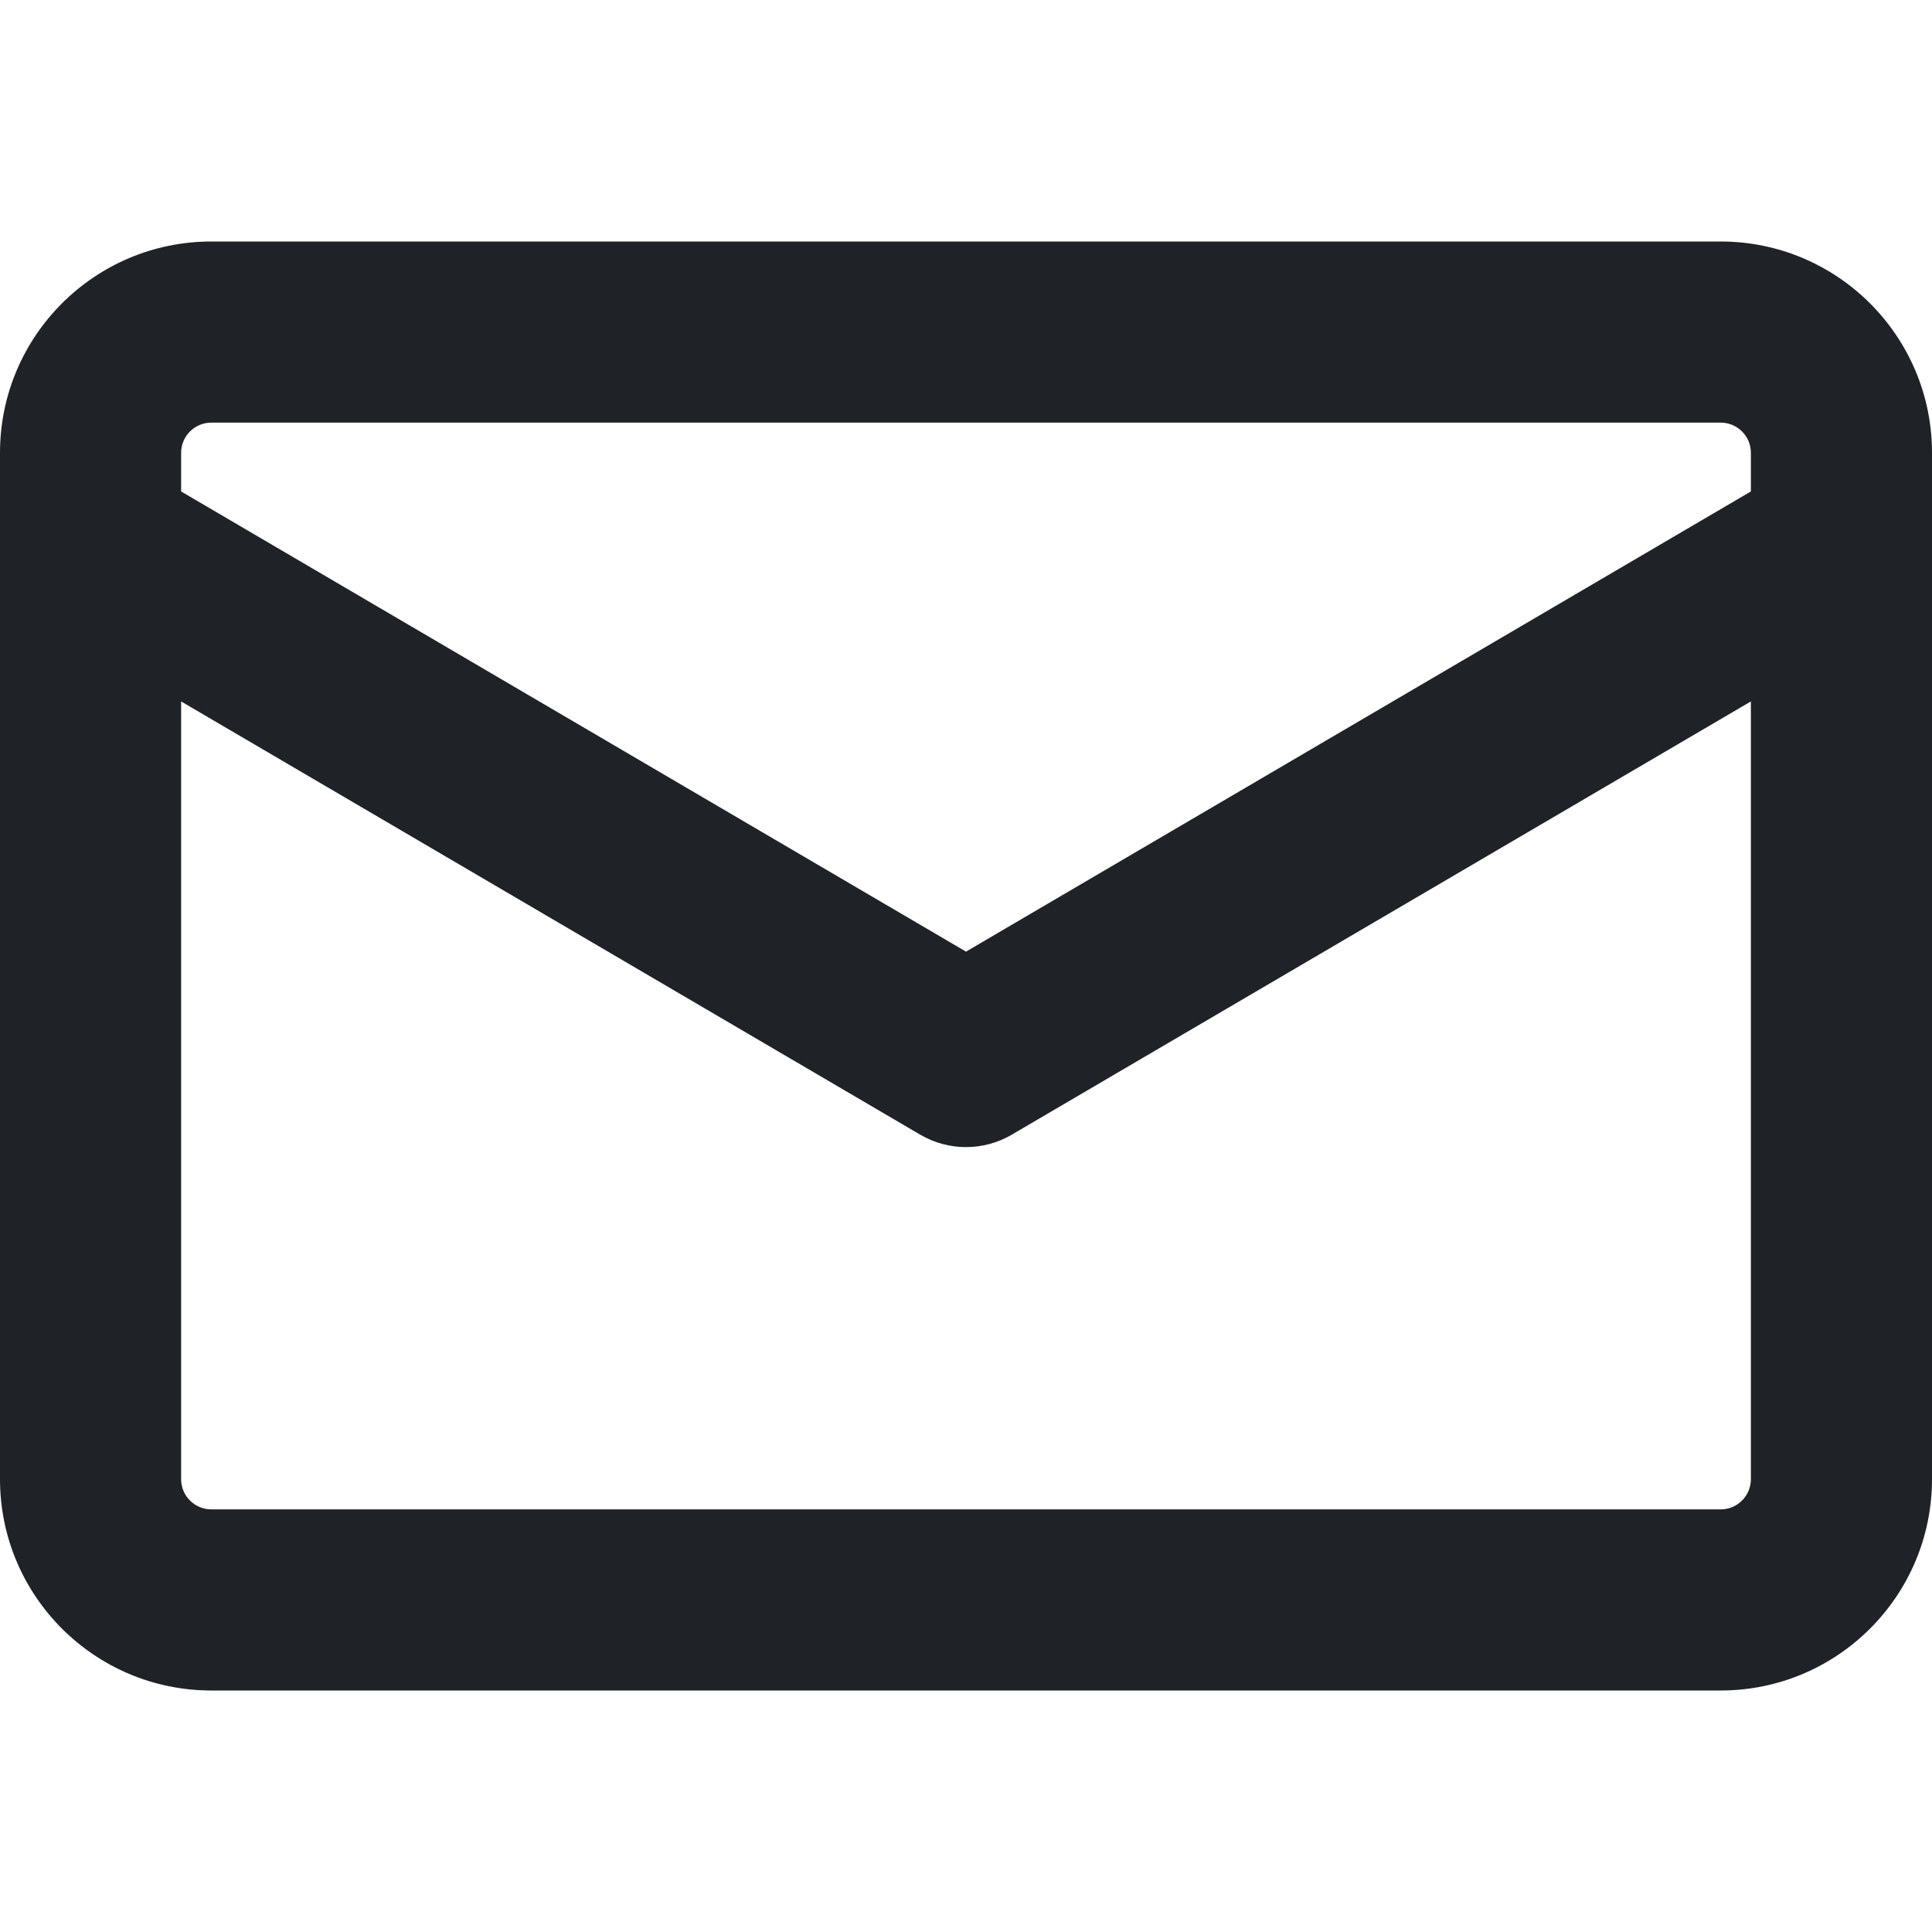 <svg width="16" height="16" viewBox="0 0 16 16" fill="none" xmlns="http://www.w3.org/2000/svg">
<g clip-path="url(#clip0_104_72)">
<path fill-rule="evenodd" clip-rule="evenodd" d="M1.75 2C0.784 2 4.49654e-09 2.784 4.49654e-09 3.75V4.486C-0 4.495 -0 4.504 4.49654e-09 4.513V12.25C4.49654e-09 13.216 0.784 14 1.75 14H14.25C15.216 14 16 13.216 16 12.25V4.513C16 4.504 16 4.495 16 4.486V3.75C16 2.784 15.216 2 14.25 2H1.75ZM14.5 4.07V3.75C14.5 3.612 14.388 3.5 14.25 3.5H1.75C1.612 3.5 1.5 3.612 1.5 3.75V4.07L8 7.881L14.5 4.07ZM1.5 5.809V12.25C1.5 12.388 1.612 12.5 1.75 12.5H14.25C14.388 12.5 14.5 12.388 14.5 12.25V5.809L8.379 9.397C8.145 9.534 7.855 9.534 7.621 9.397L1.5 5.809Z" fill="#1F2328"/>
</g>
<defs>
<clipPath id="clip0_104_72">
<rect width="16" height="16" fill="white"/>
</clipPath>
</defs>
</svg>
